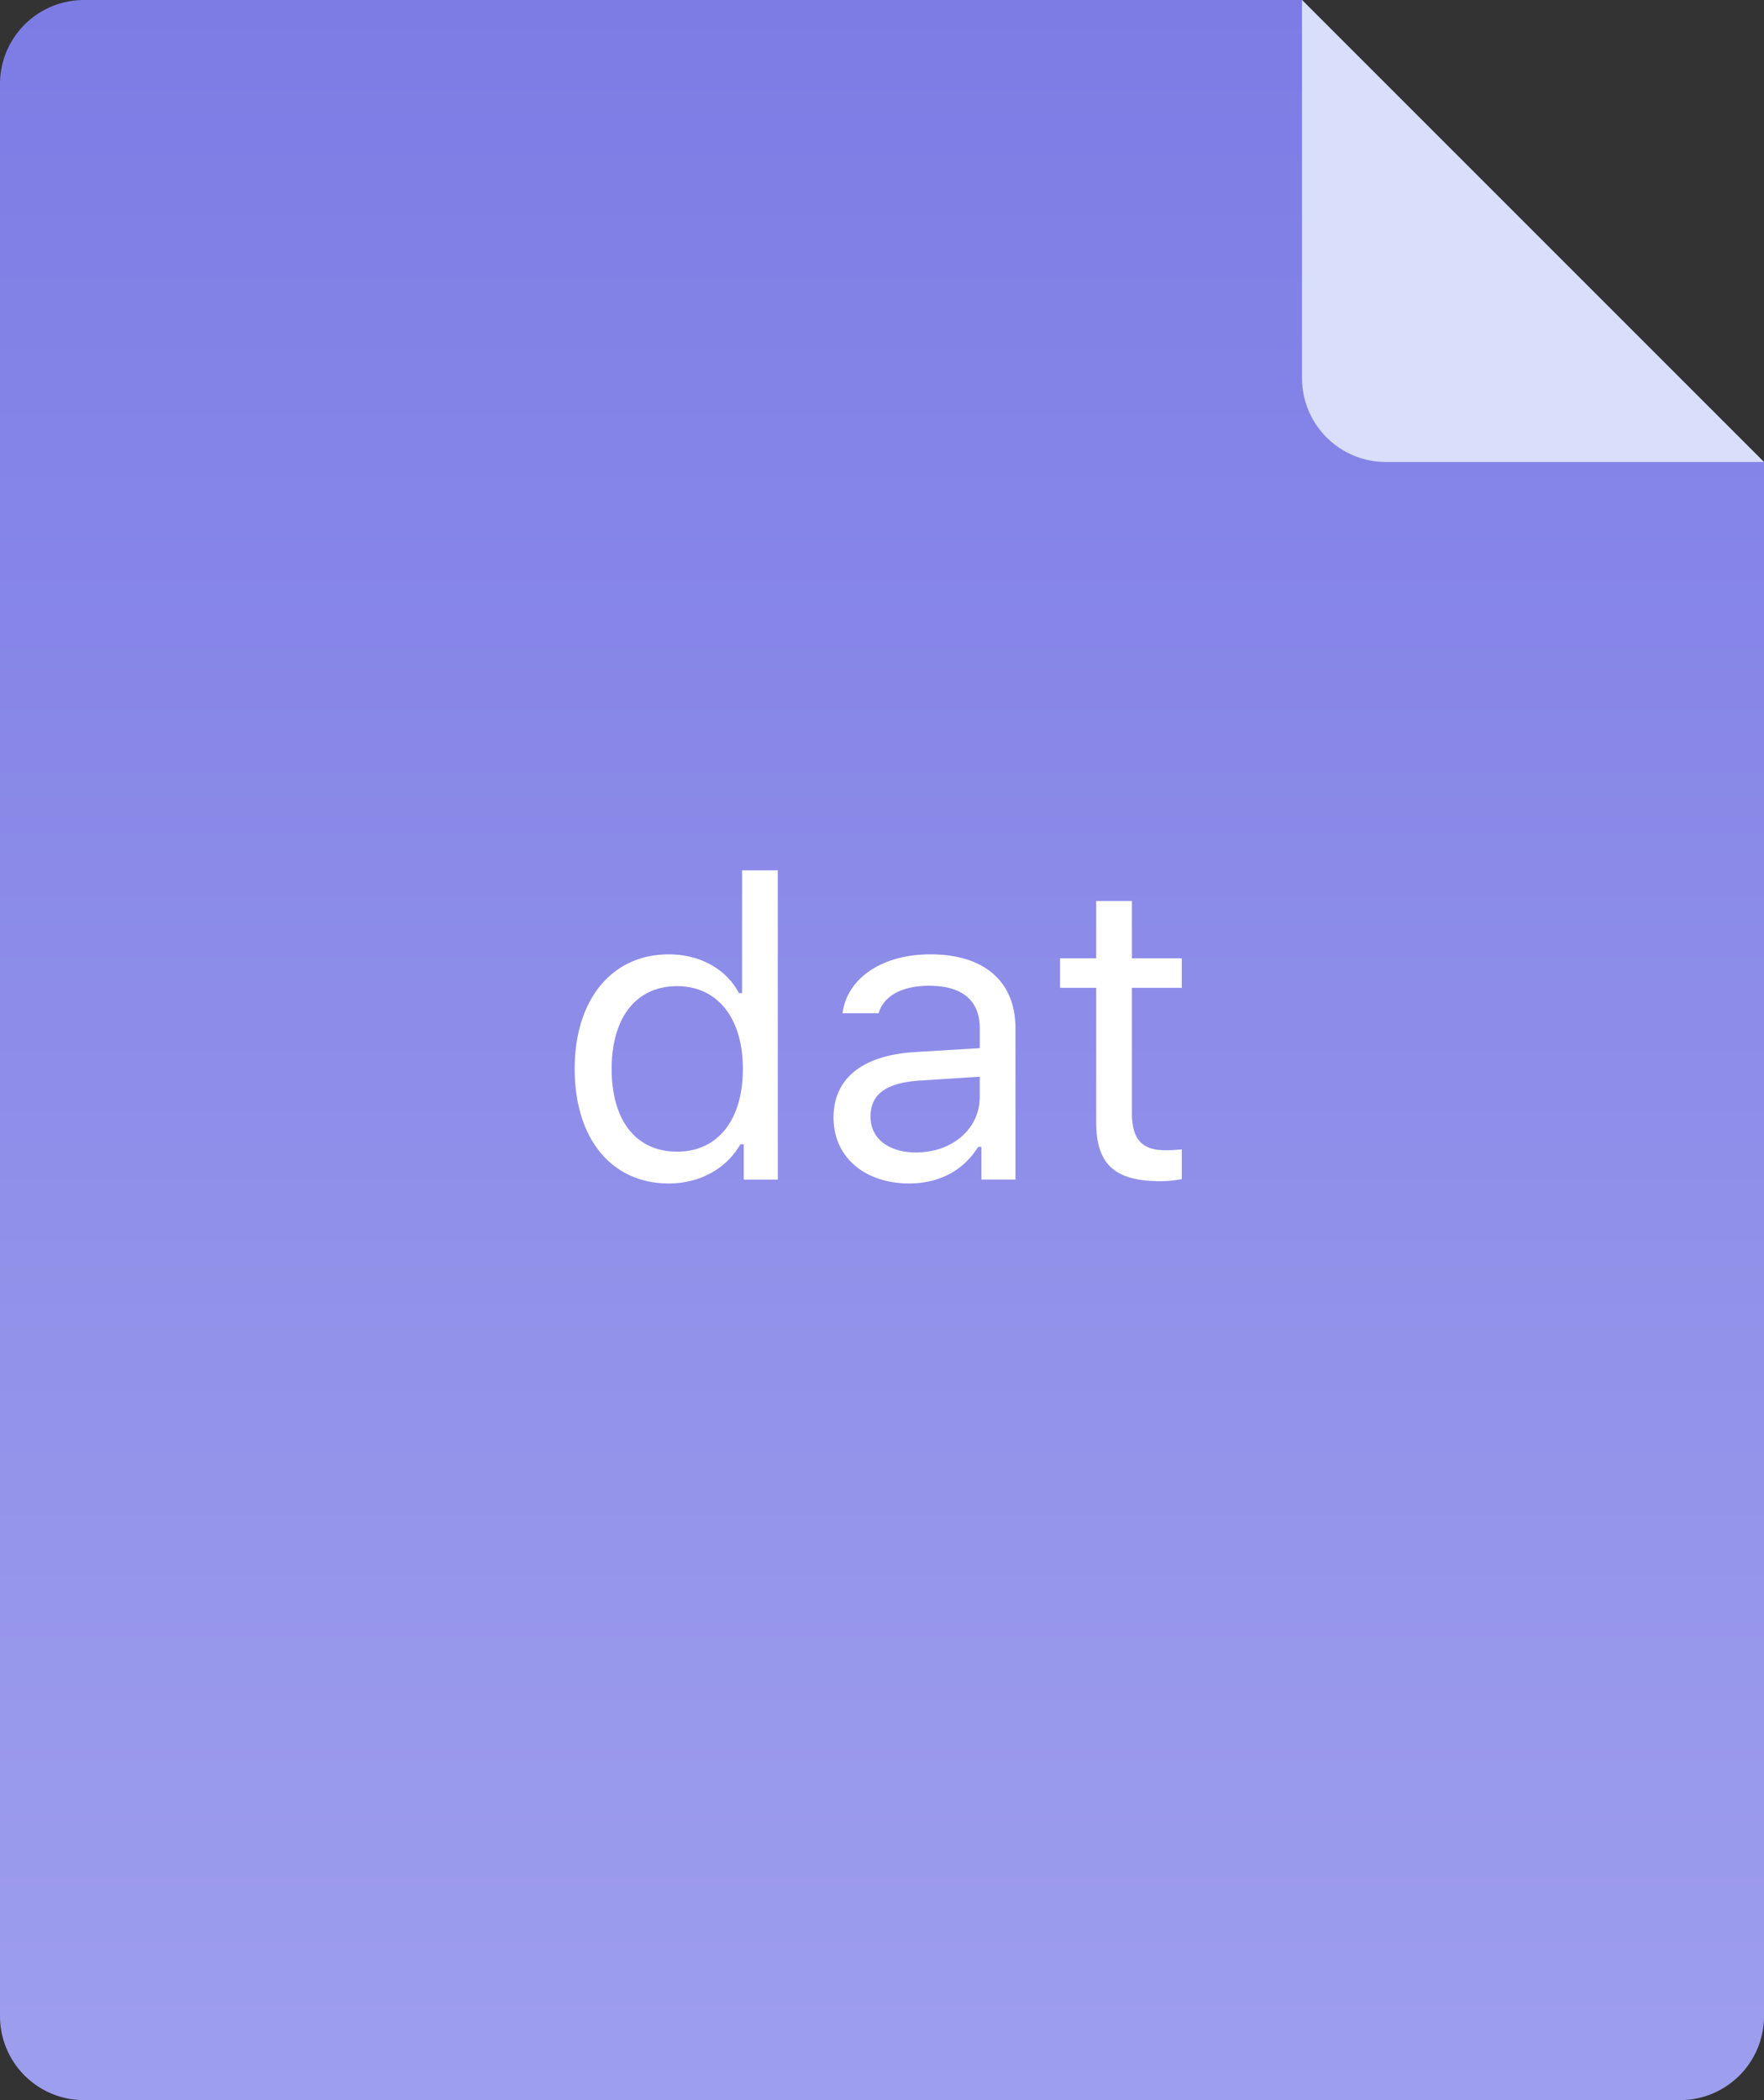 <svg xmlns="http://www.w3.org/2000/svg" width="84" height="100">
  <rect width="100%" height="100%" fill="#333333" stroke="none"/>
  <defs>
    <linearGradient id="a" x1="0%" x2="0%" y1="100%" y2="0%">
      <stop offset="0%" stop-color="#9E9EEE"/>
      <stop offset="100%" stop-color="#7D7CE5"/>
    </linearGradient>
  </defs>
  <path fill-rule="evenodd" fill="url(#a)" d="M84 22v74a4 4 0 0 1-4 4H4a4 4 0 0 1-4-4V4a4 4 0 0 1 4-4h58l22 22z"/>
  <path fill-rule="evenodd" fill="#D9DEFA" d="M84 22H66a4 4 0 0 1-4-4V0l22 22z"/>
  <path fill-rule="evenodd" fill="#FFF" d="M55.483 54.769c.306 0 .475-.01.791-.04v1.418a5.73 5.73 0 0 1-.999.098c-2.195 0-3.075-.802-3.075-2.816v-6.394h-1.721v-1.407H52.2V42.9h1.701v2.728h2.373v1.407h-2.373v5.964c0 1.242.474 1.77 1.582 1.77zm-8.749-.157h-.158c-.693 1.124-1.86 1.74-3.284 1.74-2.066 0-3.599-1.212-3.599-3.138 0-1.887 1.404-2.972 3.886-3.119l3.076-.185v-.958c0-1.301-.821-2.014-2.413-2.014-1.276 0-2.166.479-2.403 1.31h-1.721c.228-1.692 1.909-2.806 4.183-2.806 2.601 0 4.054 1.32 4.054 3.51v7.215h-1.621v-1.555zm-.079-3.343l-2.868.185c-1.622.108-2.334.665-2.334 1.721 0 1.075.92 1.701 2.156 1.701 1.75 0 3.046-1.134 3.046-2.64v-.967zm-11.24 3.216h-.158c-.673 1.173-1.938 1.867-3.412 1.867-2.729 0-4.479-2.141-4.479-5.455 0-3.304 1.77-5.455 4.479-5.455 1.483 0 2.739.694 3.342 1.848h.149v-5.847h1.701v14.724h-1.622v-1.682zm-3.174-7.528c-1.939 0-3.115 1.486-3.115 3.94 0 2.464 1.167 3.94 3.115 3.94 1.938 0 3.134-1.506 3.134-3.94 0-2.415-1.206-3.94-3.134-3.94z"/>
</svg>
